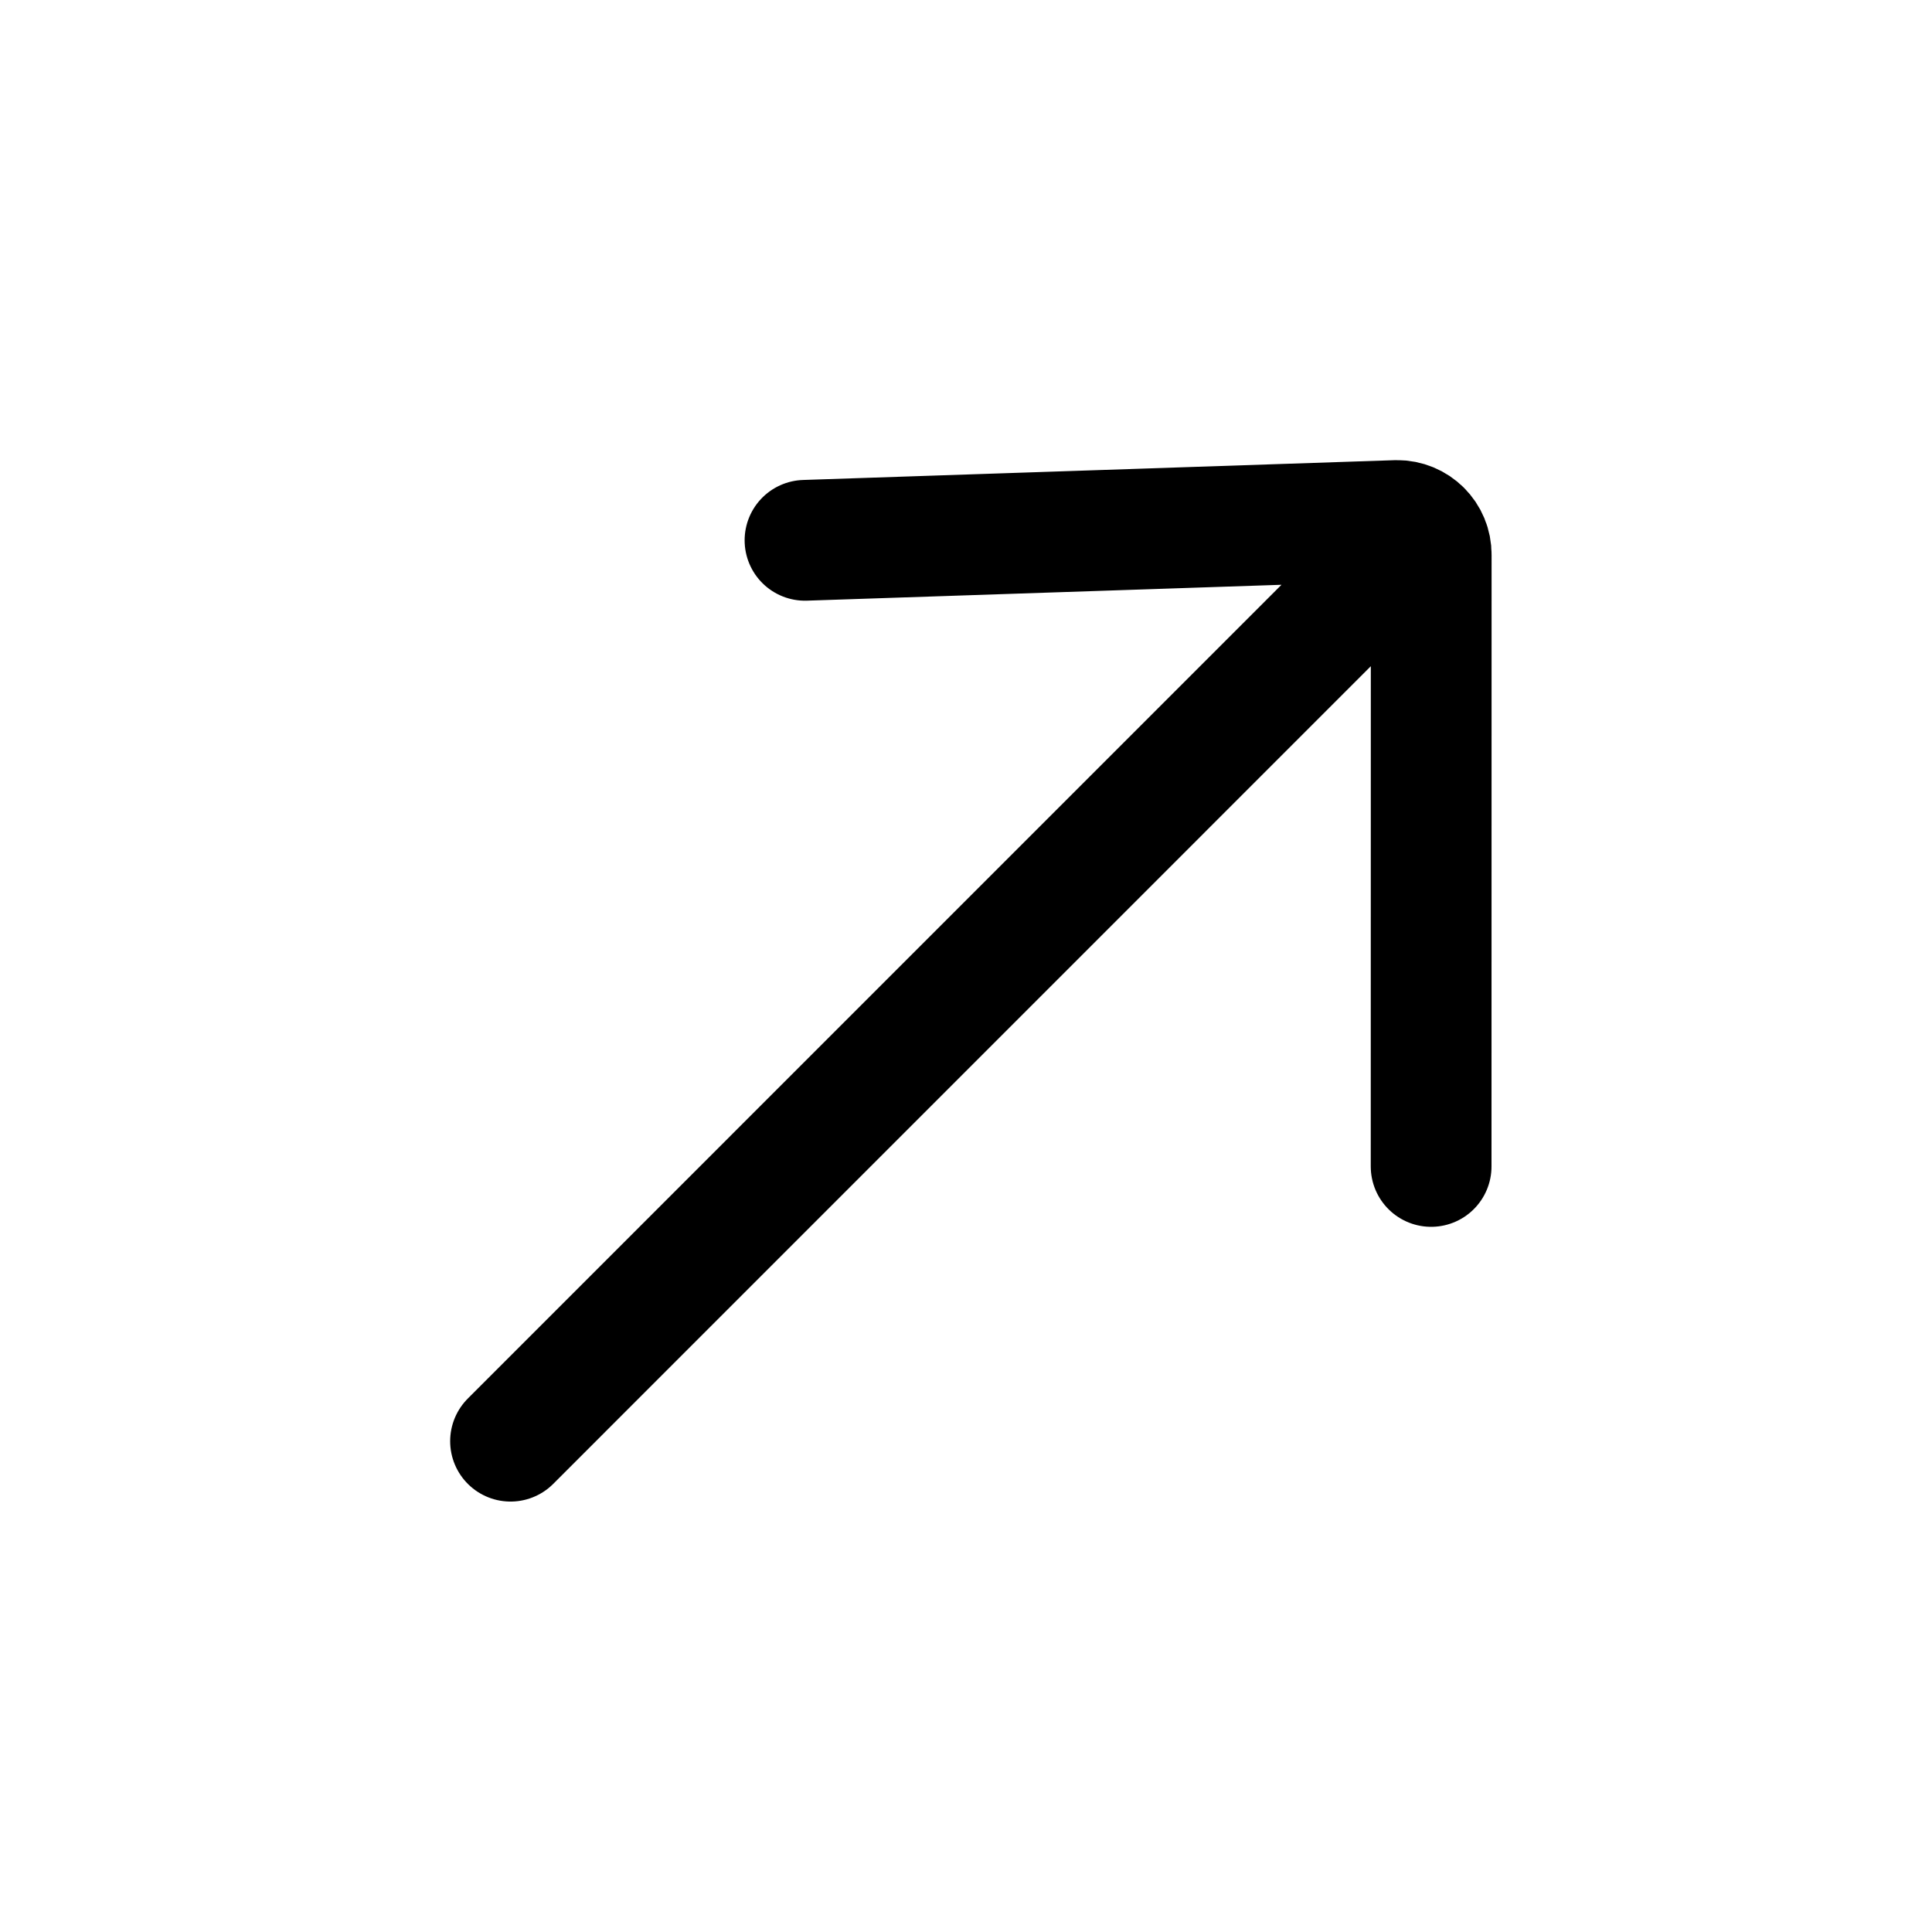 <svg width="24" height="24" viewBox="0 0 24 24" fill="none" xmlns="http://www.w3.org/2000/svg">
<path d="M17.778 14.49L17.779 6.892C17.78 6.774 17.733 6.666 17.655 6.589M10 6.712L17.352 6.466C17.471 6.465 17.578 6.512 17.655 6.589M17.655 6.589L6.342 17.903" stroke="black" stroke-width="1.5" stroke-linecap="round"/>
</svg>
